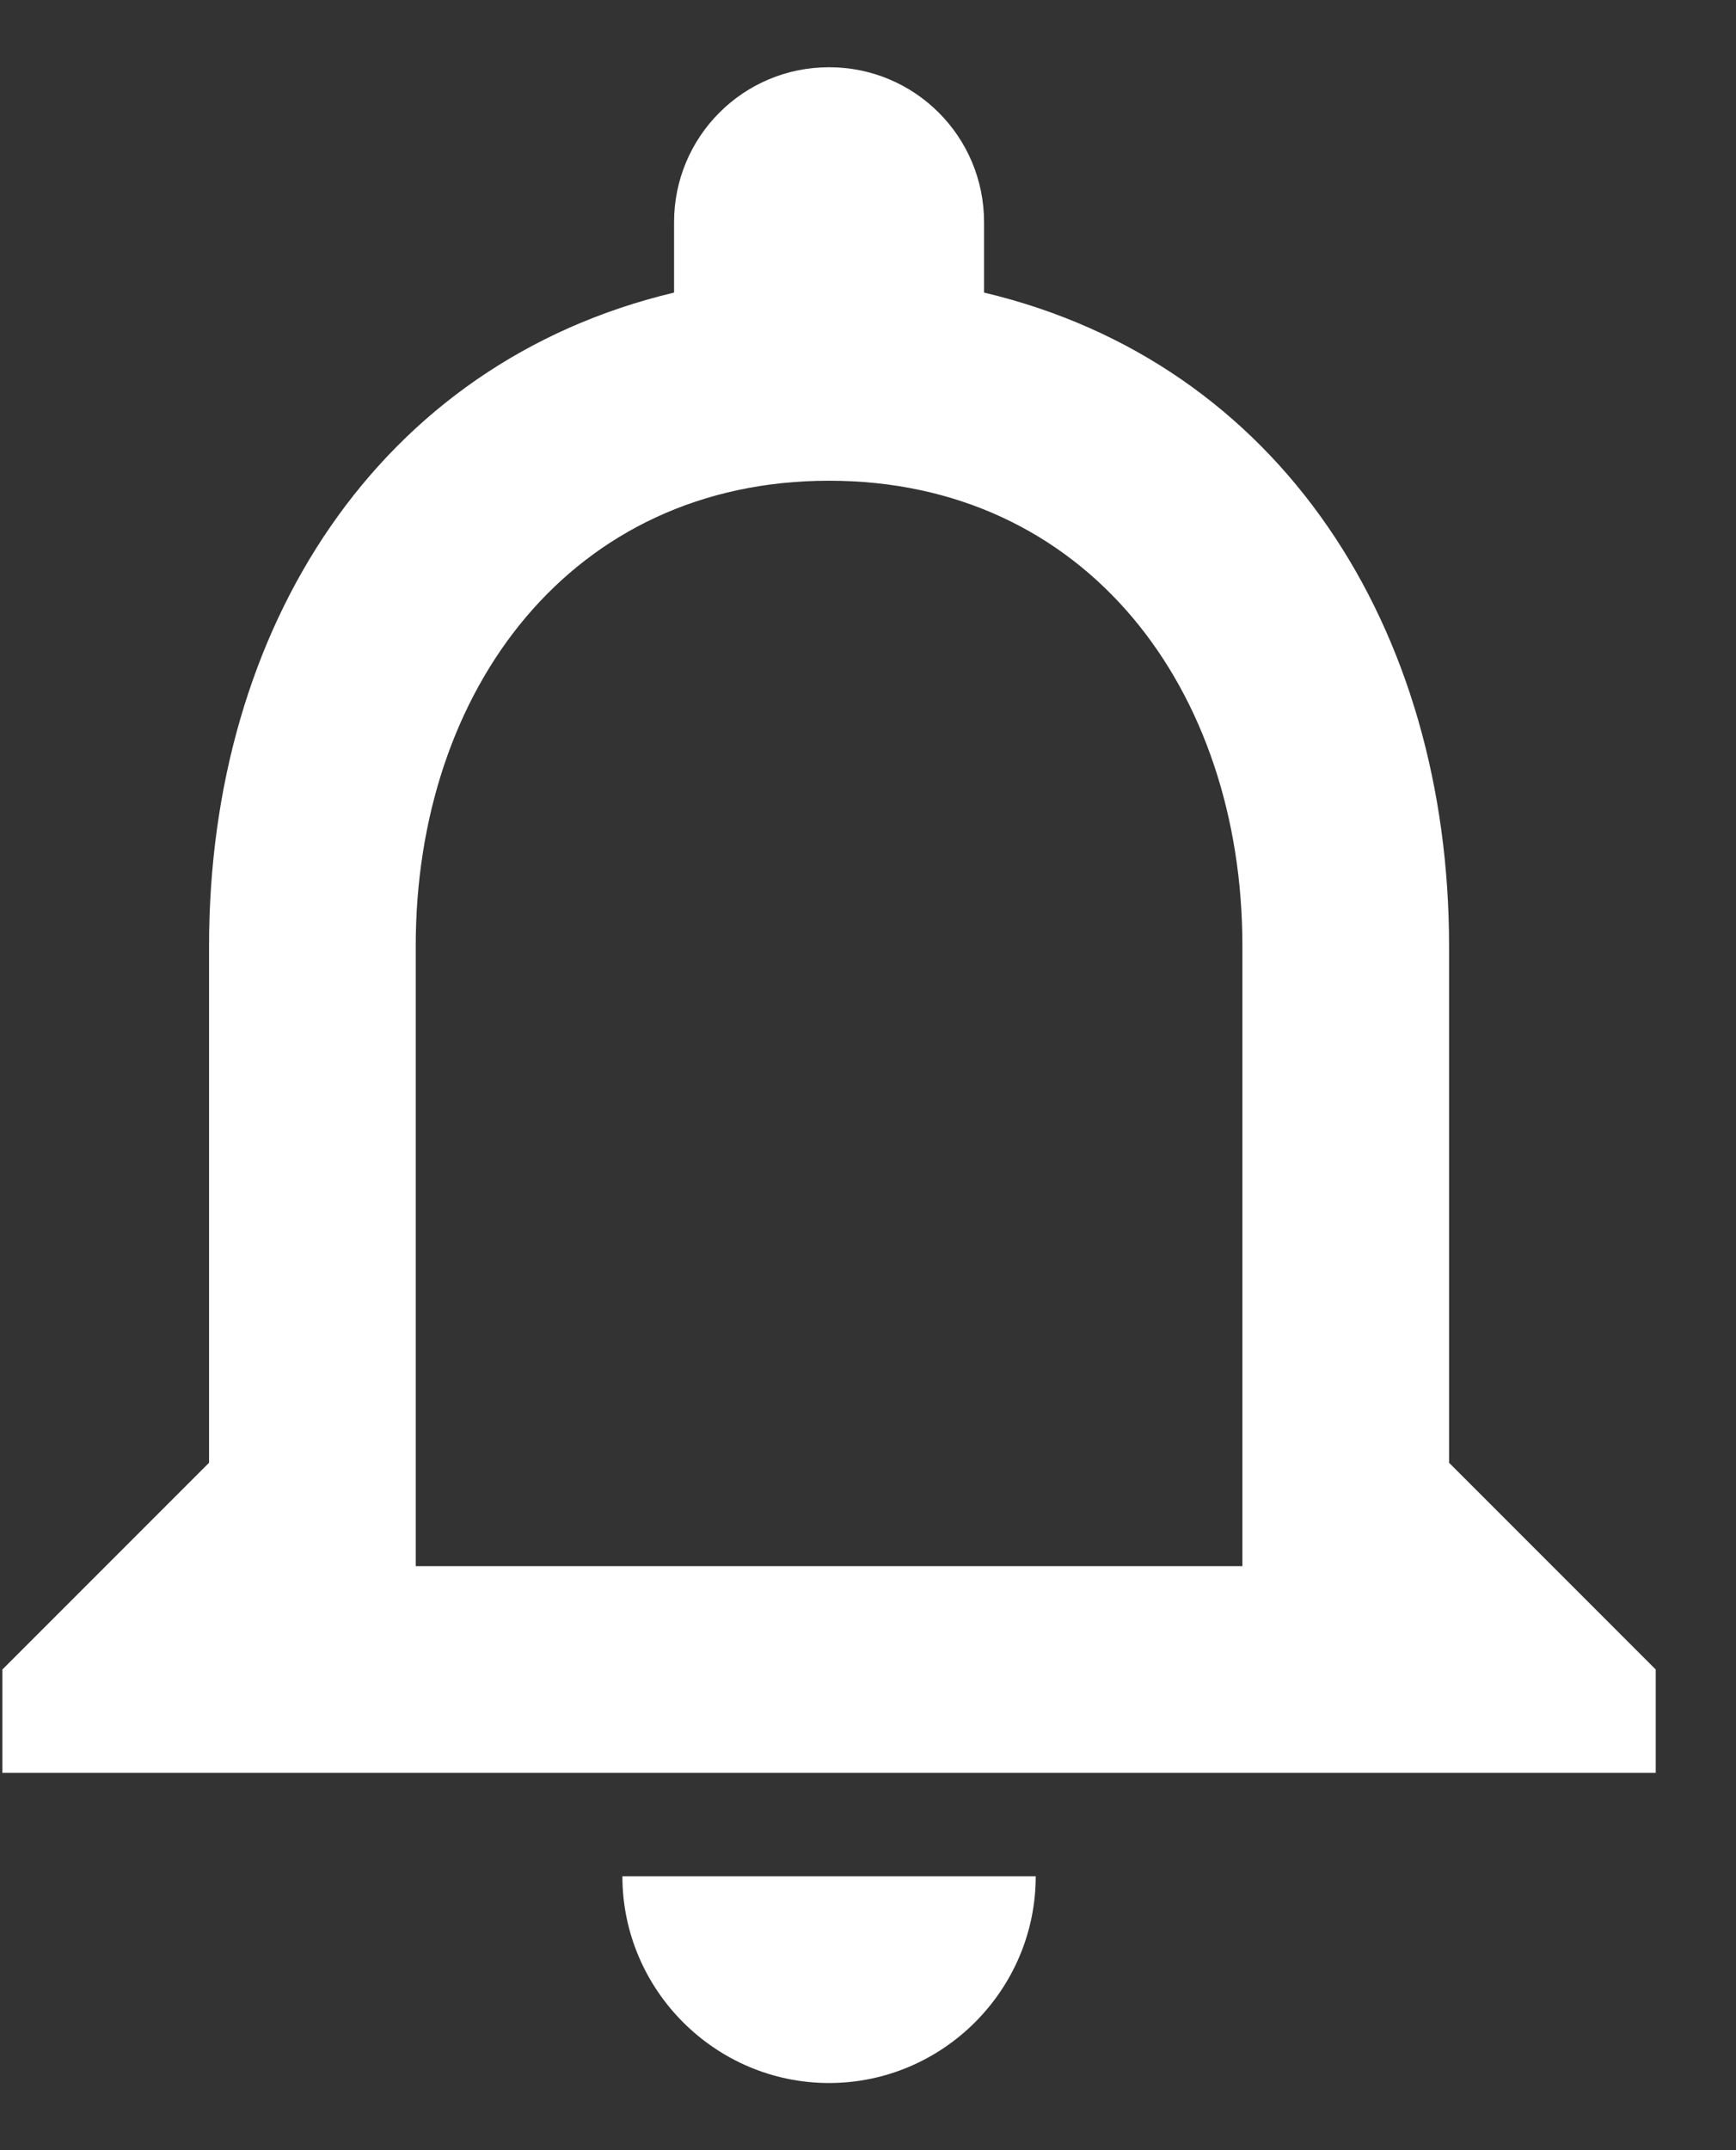 <svg fill="none" height="26" viewBox="0 0 21 26" width="21" xmlns="http://www.w3.org/2000/svg"><rect x="0" y="0" width="21" height="26" fill="#333333" stroke="none"/><path d="m10.029 25.188c1.375 0 2.5-1.125 2.5-2.5h-5c0 1.375 1.125 2.5 2.5 2.5zm7.5-7.5v-6.25c0-3.837-2.038-7.05-5.625-7.9v-.85c0-1.038-.838-1.875-1.875-1.875s-1.875.838-1.875 1.875v.85c-3.575.85-5.625 4.05-5.625 7.9v6.25l-2.5 2.5v1.25h20v-1.25zm-2.5 1.25h-10v-7.5c0-3.1 1.887-5.625 5-5.625s5 2.525 5 5.625z" fill="#fff"/></svg>